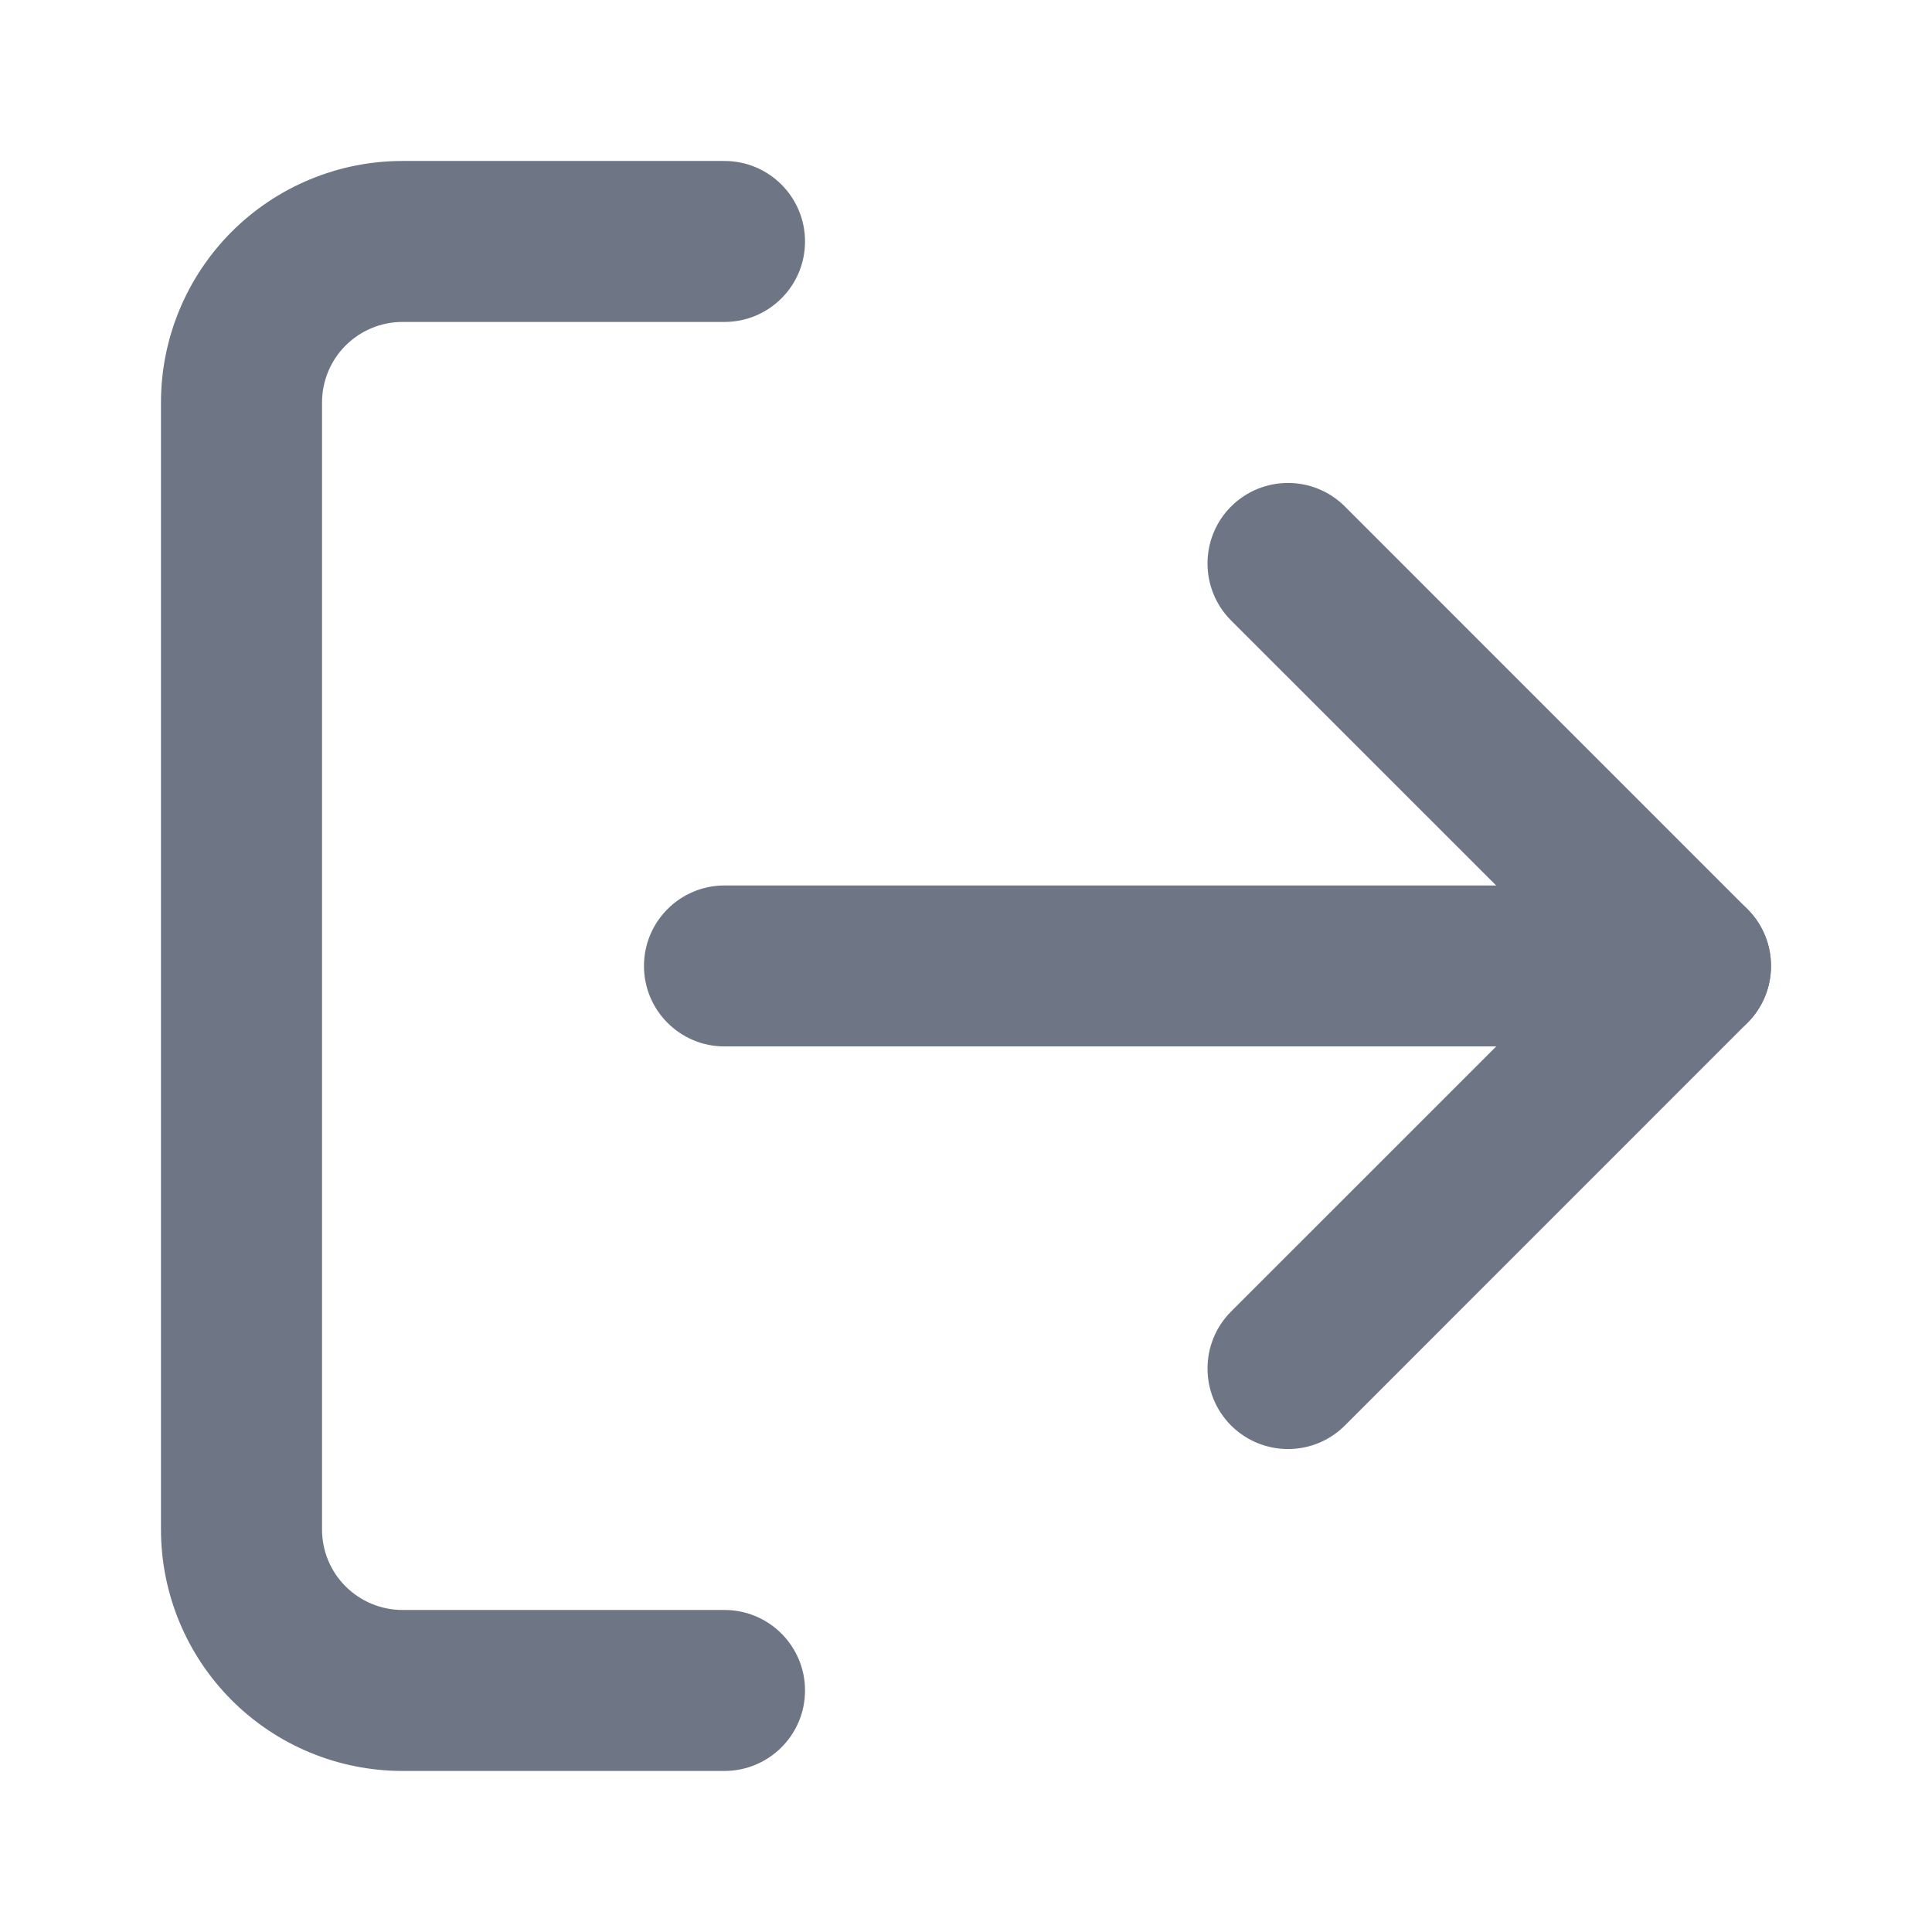 <svg width="22" height="22" viewBox="0 0 22 22" fill="none" xmlns="http://www.w3.org/2000/svg">
<path fill-rule="evenodd" clip-rule="evenodd" d="M4.583 3.666C4.34 3.666 4.107 3.763 3.935 3.935C3.763 4.107 3.667 4.34 3.667 4.583V17.416C3.667 17.66 3.763 17.893 3.935 18.064C4.107 18.236 4.34 18.333 4.583 18.333H8.25C8.756 18.333 9.167 18.743 9.167 19.25C9.167 19.756 8.756 20.166 8.25 20.166H4.583C3.854 20.166 3.155 19.877 2.639 19.361C2.123 18.845 1.833 18.146 1.833 17.416V4.583C1.833 3.854 2.123 3.154 2.639 2.638C3.155 2.123 3.854 1.833 4.583 1.833H8.25C8.756 1.833 9.167 2.243 9.167 2.75C9.167 3.256 8.756 3.666 8.25 3.666H4.583Z" fill="#6E7585"/>
<path fill-rule="evenodd" clip-rule="evenodd" d="M14.018 5.768C14.377 5.41 14.957 5.41 15.315 5.768L19.898 10.352C20.256 10.71 20.256 11.29 19.898 11.648L15.315 16.232C14.957 16.59 14.377 16.59 14.018 16.232C13.661 15.873 13.661 15.293 14.018 14.935L17.954 11L14.018 7.065C13.661 6.707 13.661 6.126 14.018 5.768Z" fill="#6E7585"/>
<path fill-rule="evenodd" clip-rule="evenodd" d="M7.333 11C7.333 10.493 7.744 10.083 8.25 10.083H19.25C19.756 10.083 20.167 10.493 20.167 11C20.167 11.506 19.756 11.916 19.25 11.916H8.25C7.744 11.916 7.333 11.506 7.333 11Z" fill="#6E7585"/>
</svg>
